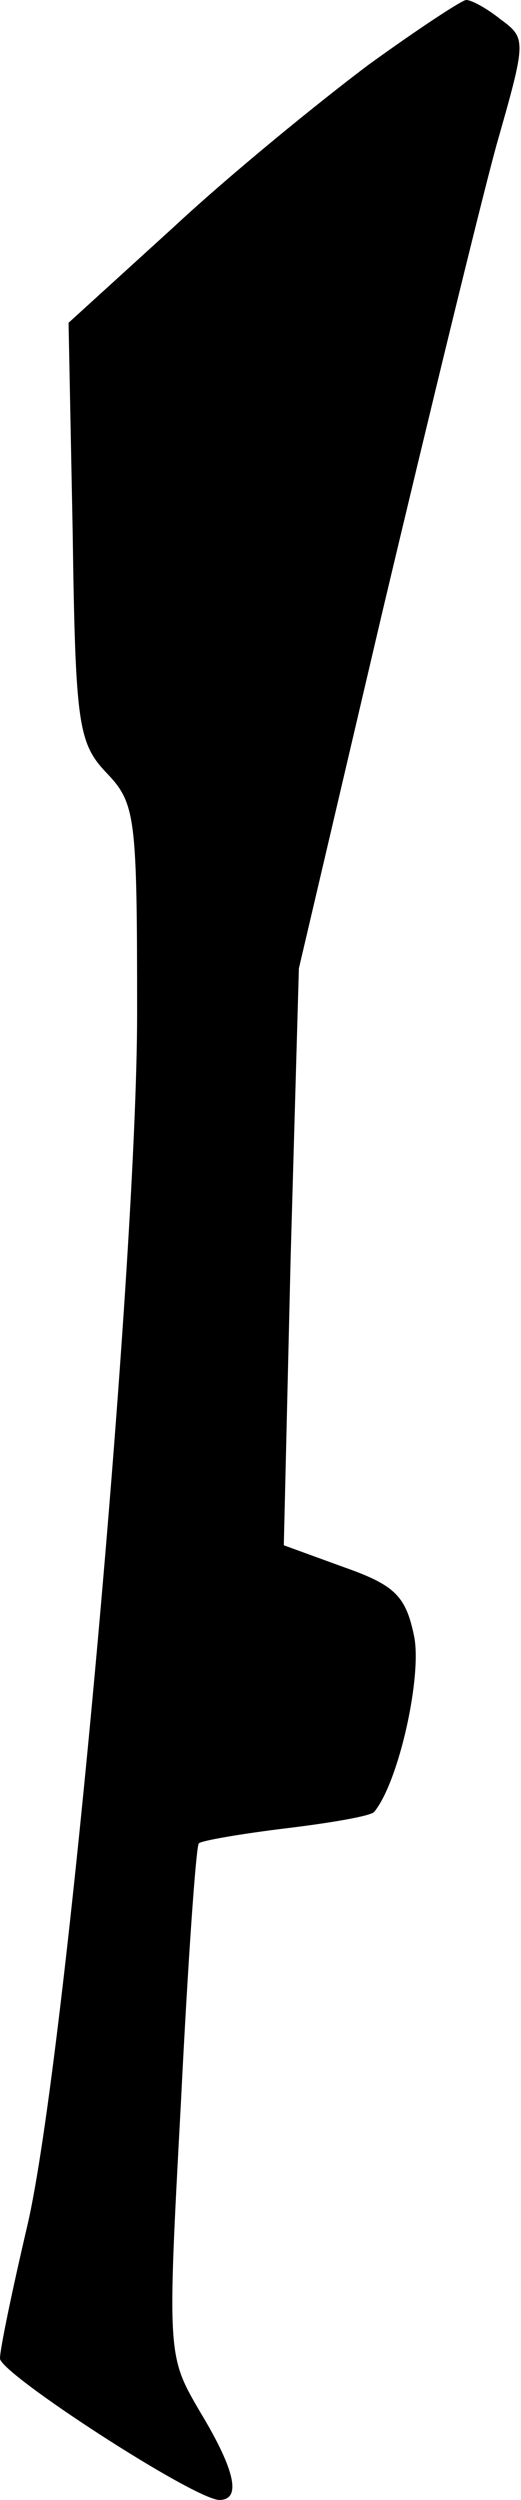 <?xml version="1.0" standalone="no"?>
<!DOCTYPE svg PUBLIC "-//W3C//DTD SVG 20010904//EN"
 "http://www.w3.org/TR/2001/REC-SVG-20010904/DTD/svg10.dtd">
<svg version="1.0" xmlns="http://www.w3.org/2000/svg"
 width="38pt" height="182pt" viewBox="0 0 38 182"
 preserveAspectRatio="xMidYMid meet">
<g transform="translate(0,182) scale(0.1,-0.1)"
fill="#000000" stroke="none">
<path fill="#000000" stroke="none" d="M269 1773 c-36 -27 -100 -79 -142 -118
l-77 -70 3 -152 c2 -141 4 -154 25 -176 21 -22 22 -32 22 -175 0 -185 -52
-762 -80 -882 -11 -47 -20 -90 -20 -97 0 -11 142 -103 160 -103 16 0 12 21
-14 64 -24 41 -24 41 -14 226 5 101 11 186 13 188 2 2 31 7 64 11 33 4 62 9
64 12 18 22 35 99 29 128 -6 29 -14 37 -51 50 l-44 16 5 210 6 210 61 260 c34
143 71 295 83 339 22 77 22 78 3 92 -10 8 -21 14 -25 14 -3 0 -35 -21 -71 -47z"/>
</g>
</svg>
